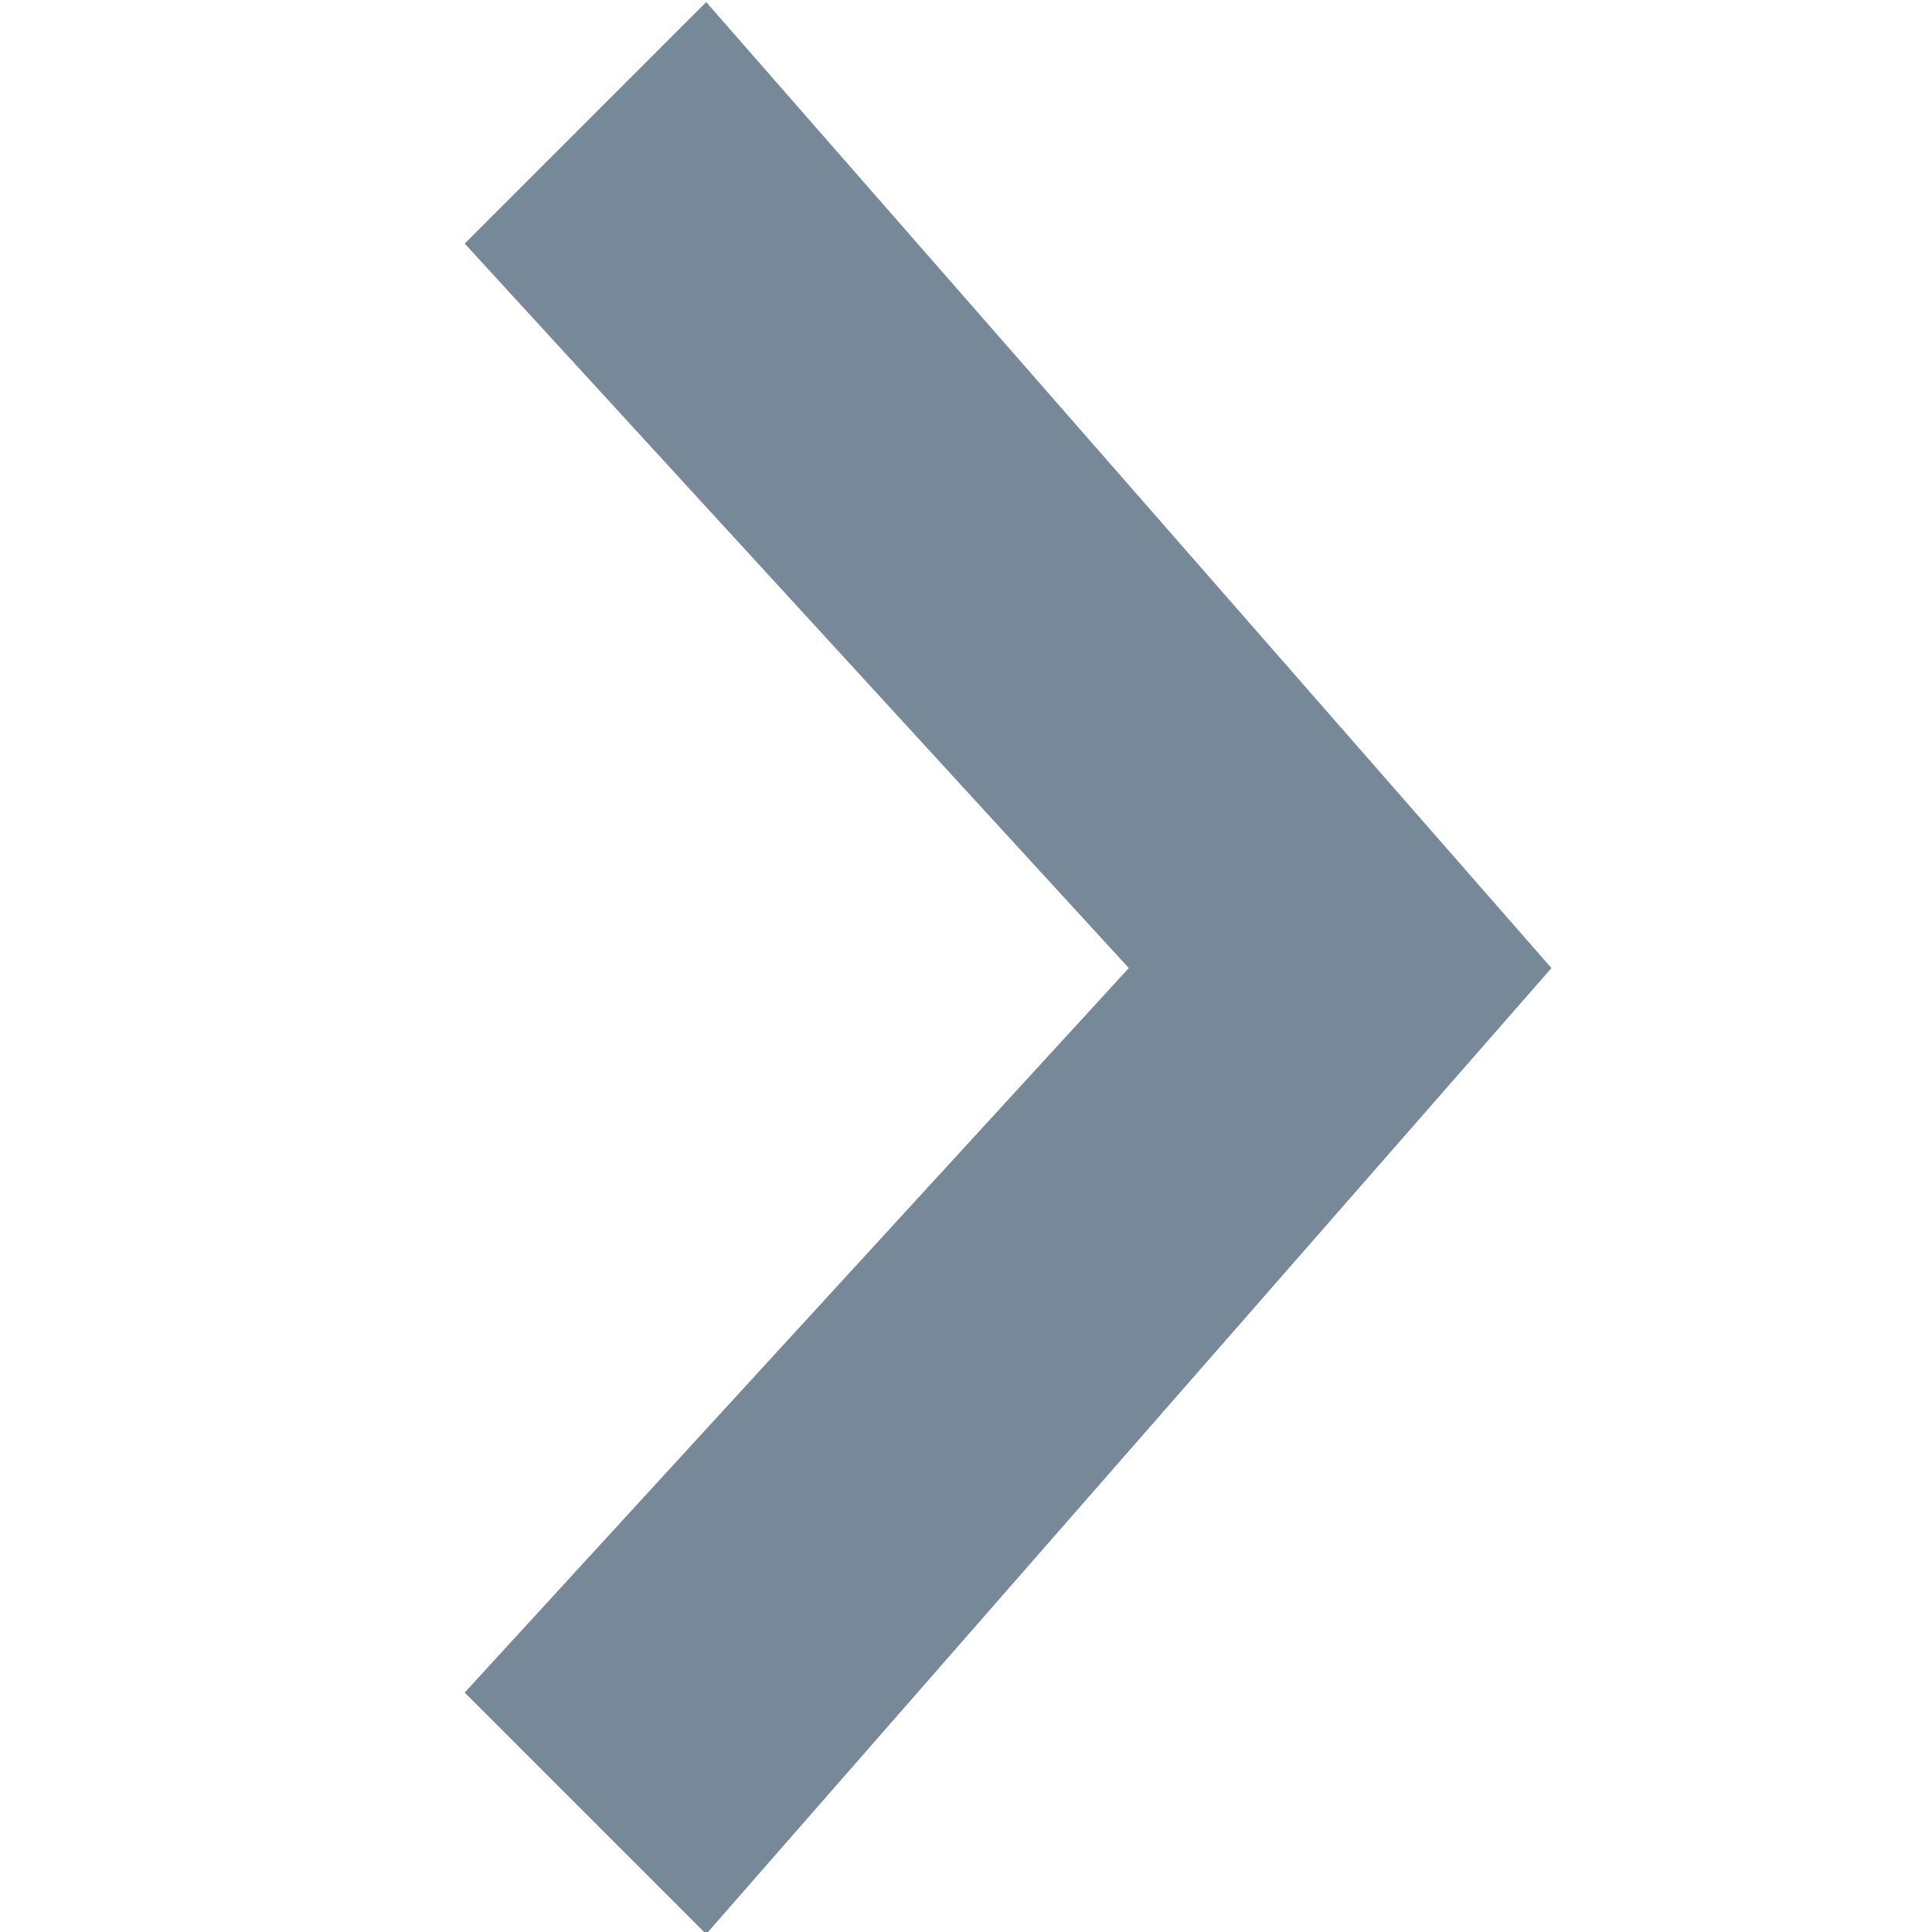 <?xml version="1.0" encoding="UTF-8" standalone="no"?>
<svg
   xmlns:dc="http://purl.org/dc/elements/1.1/"
   xmlns:cc="http://creativecommons.org/ns#"
   xmlns:rdf="http://www.w3.org/1999/02/22-rdf-syntax-ns#"
   xmlns:svg="http://www.w3.org/2000/svg"
   xmlns="http://www.w3.org/2000/svg"
   width="100mm"
   height="100mm"
   viewBox="0 0 100 100"
   version="1.1"
   id="svg8">
  <defs
     id="defs2" />
  <g
     id="layer1"
     transform="translate(1.675,-0.287)">
    <path
       style="fill:#778899;fill-opacity:1;stroke:none;stroke-width:0.312px;stroke-linecap:butt;stroke-linejoin:miter;stroke-opacity:1"
       d="M 78.627,50.394 34.877,0.394 22.377,12.894 l 34.375,37.5 -34.375,37.5 12.5,12.5 z"
       id="path847" />
  </g>
</svg>
